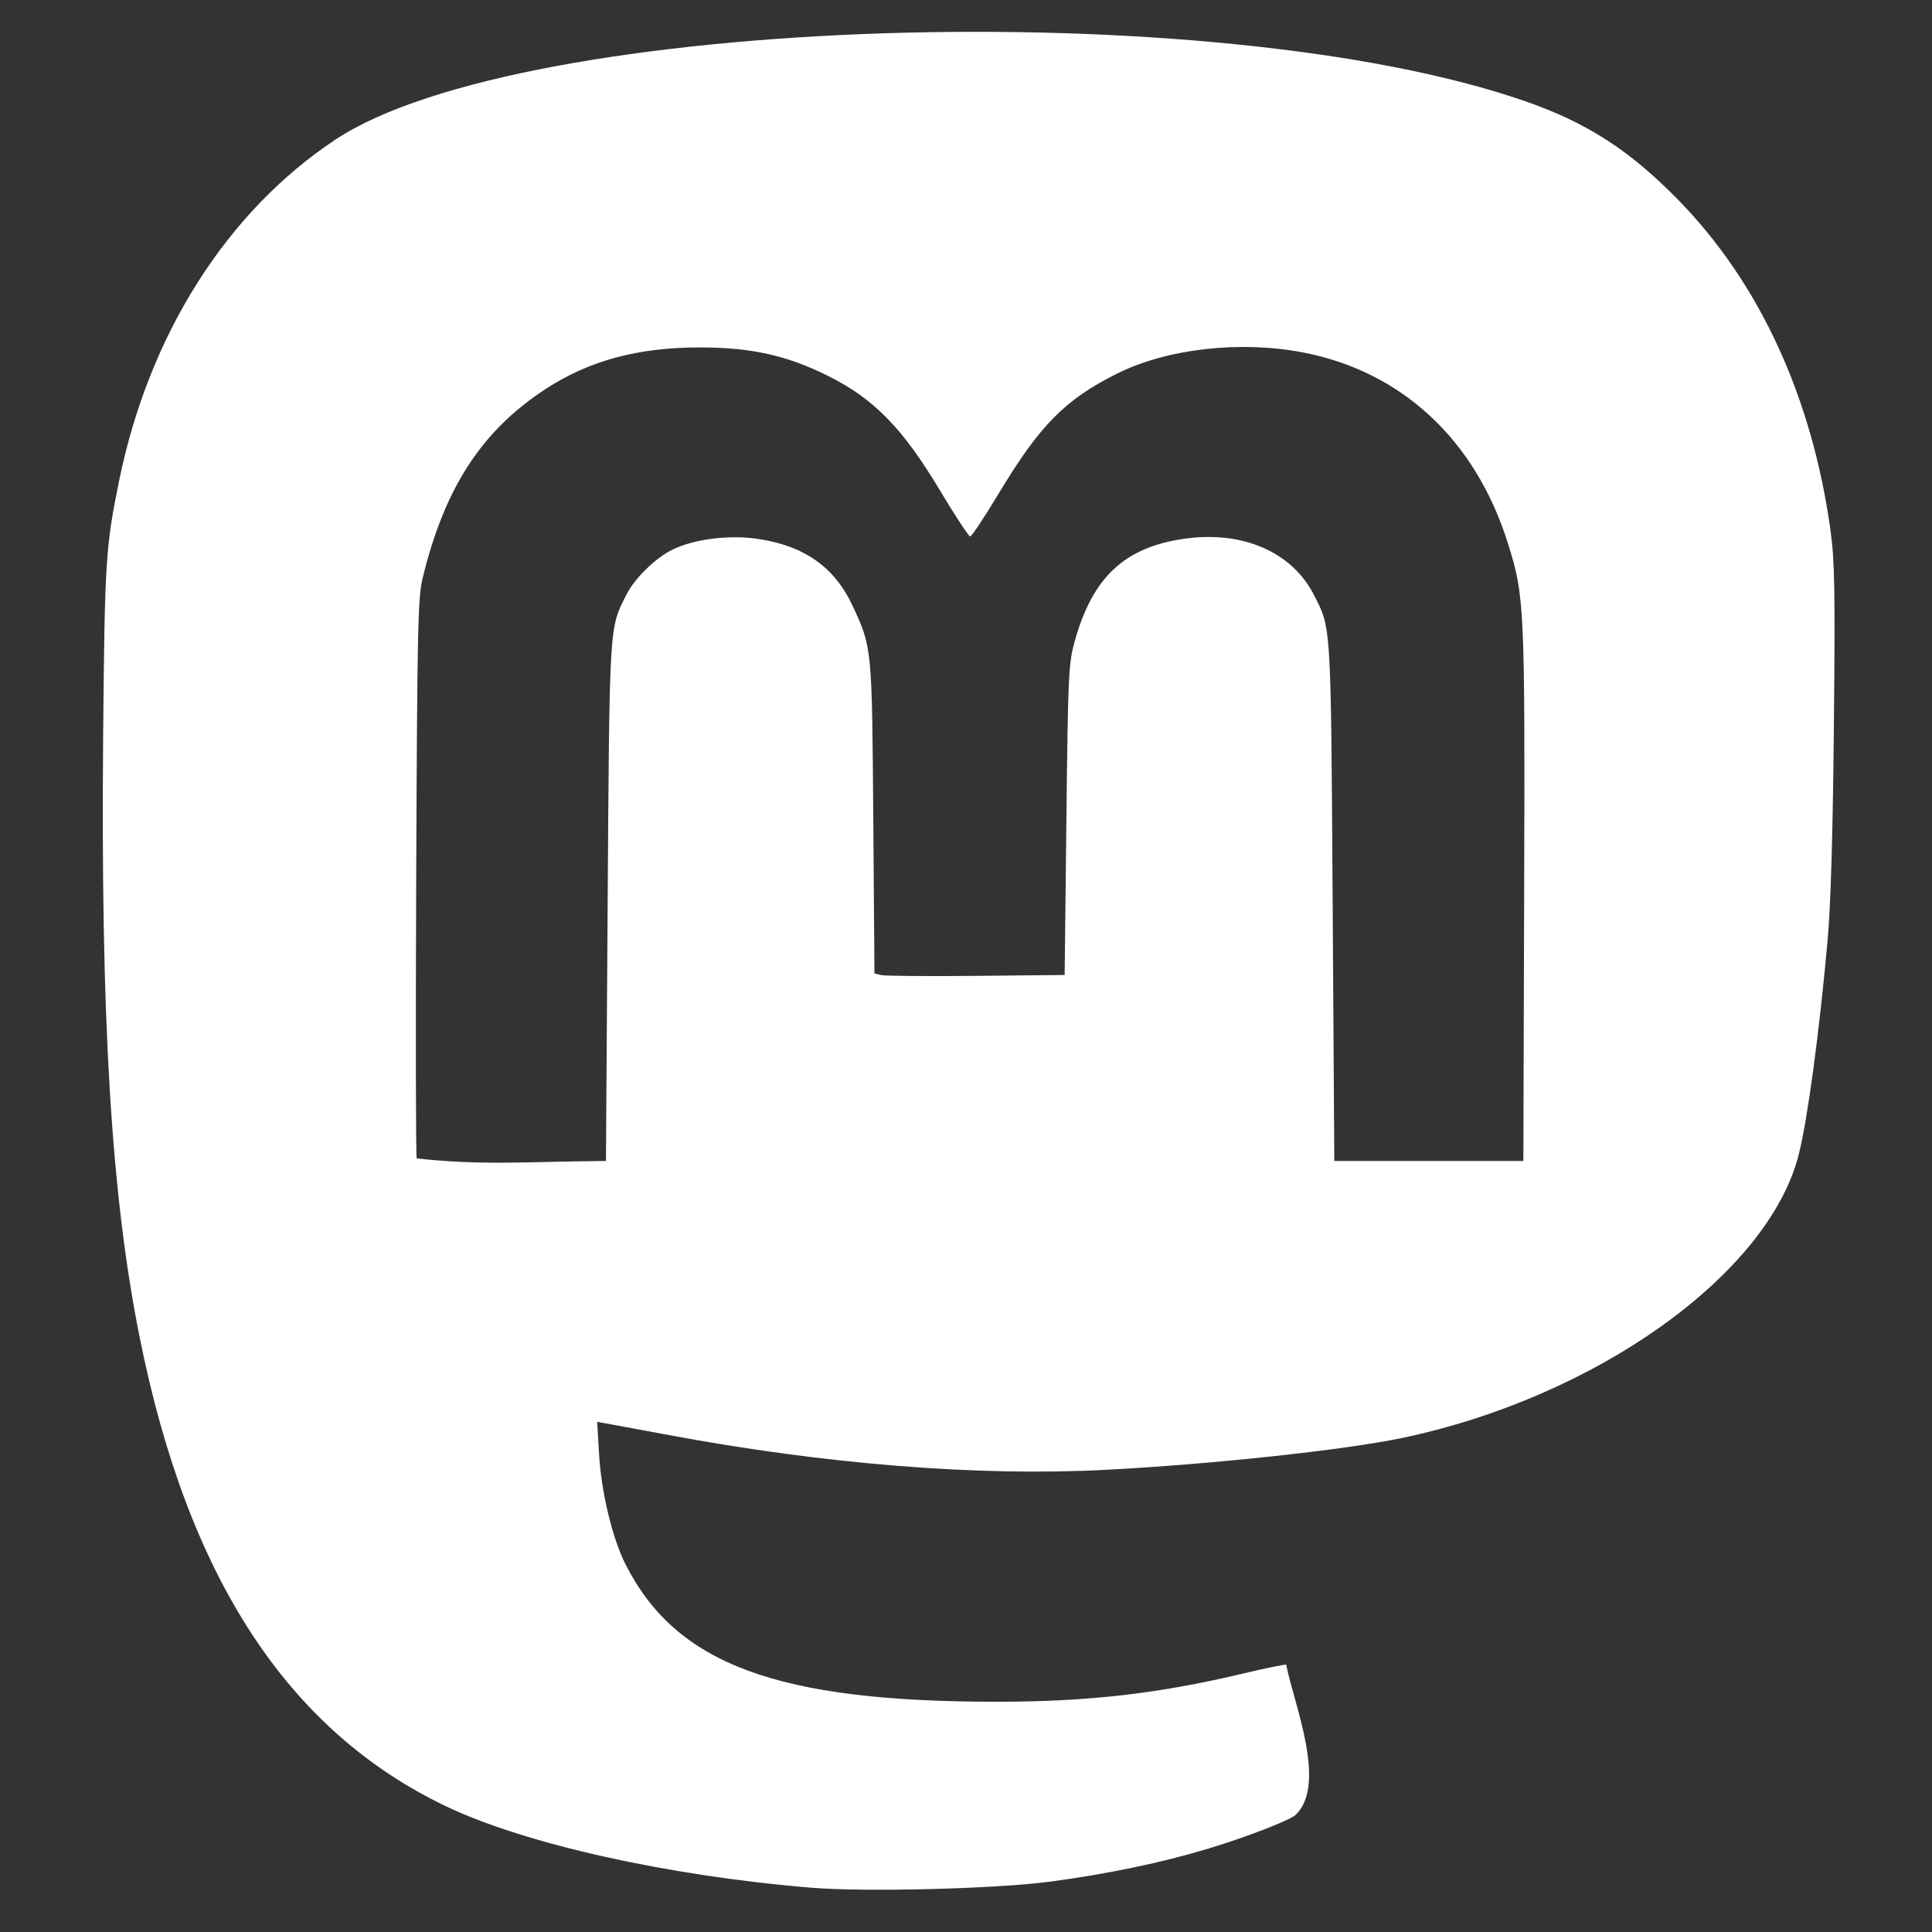 <?xml version="1.0" encoding="UTF-8" standalone="no"?>
<!-- Created with Inkscape (http://www.inkscape.org/) -->

<svg
   xmlns:dc="http://purl.org/dc/elements/1.1/"
   xmlns:cc="http://creativecommons.org/ns#"
   xmlns:rdf="http://www.w3.org/1999/02/22-rdf-syntax-ns#"
   xmlns:svg="http://www.w3.org/2000/svg"
   xmlns="http://www.w3.org/2000/svg"
   xmlns:xlink="http://www.w3.org/1999/xlink"
   xmlns:sodipodi="http://sodipodi.sourceforge.net/DTD/sodipodi-0.dtd"
   xmlns:inkscape="http://www.inkscape.org/namespaces/inkscape"
   width="200mm"
   height="200mm"
   viewBox="0 0 200 200"
   version="1.1"
   id="svg8"
   inkscape:version="0.92.4 5da689c313, 2019-01-14"
   sodipodi:docname="mastodon.svg">
  <rect x="0" y="0" width="200" height="200" fill="#333333" stroke="none"/>
  <defs
     id="defs2">
    <inkscape:path-effect
       effect="mirror_symmetry"
       start_point="377.953,116.736"
       end_point="377.953,651.295"
       center_point="377.953,377.953"
       id="path-effect951"
       is_visible="true"
       mode="X"
       discard_orig_path="false"
       fuse_paths="false"
       oposite_fuse="false" />
    <inkscape:path-effect
       effect="ellipse_5pts"
       id="path-effect945"
       is_visible="true" />
    <inkscape:path-effect
       effect="bspline"
       id="path-effect925"
       is_visible="true"
       weight="33.333"
       steps="2"
       helper_size="0"
       apply_no_weight="true"
       apply_with_weight="true"
       only_selected="false" />
    <inkscape:path-effect
       effect="bspline"
       id="path-effect1001"
       is_visible="true"
       weight="33.333"
       steps="2"
       helper_size="0"
       apply_no_weight="true"
       apply_with_weight="true"
       only_selected="false" />
    <path
       inkscape:connector-curvature="0"
       d="M 95,48 H 73 V 23 L 49.71,0.3 C 49.53,0.11 49.28,0 49,0 48.45,0 48,0.45 48,1 V 23 H 23 L 0.3,46.29 C 0.11,46.47 0,46.72 0,47 c 0,0.55 0.45,1 1,1 h 22 v 25 l 23.29,22.7 c 0.18,0.19 0.43,0.3 0.71,0.3 0.55,0 1,-0.45 1,-1 V 73 H 73 L 95.7,49.71 C 95.89,49.53 96,49.28 96,49 96,48.45 95.55,48 95,48 Z"
       id="path2" />
    <defs
       id="defs4">
      <path
         id="path1215"
         d="M 95,48 H 73 V 23 L 49.71,0.3 C 49.53,0.11 49.28,0 49,0 48.45,0 48,0.45 48,1 V 23 H 23 L 0.3,46.29 C 0.11,46.47 0,46.72 0,47 c 0,0.55 0.45,1 1,1 h 22 v 25 l 23.29,22.7 c 0.18,0.19 0.43,0.3 0.71,0.3 0.55,0 1,-0.45 1,-1 V 73 H 73 L 95.7,49.71 C 95.89,49.53 96,49.28 96,49 96,48.45 95.55,48 95,48 Z"
         inkscape:connector-curvature="0" />
    </defs>
    <clipPath
       id="clipPath8">
      <use
         id="use6"
         xlink:href="#SVGID_63_"
         overflow="visible"
         style="overflow:visible"
         x="0"
         y="0"
         width="100%"
         height="100%" />
    </clipPath>
    <radialGradient
       id="radialGradient74"
       r="77.19"
       cx="22.86"
       cy="23"
       gradientUnits="userSpaceOnUse">
      <stop
         id="stop70"
         offset="0"
         stop-color="#fff" />
      <stop
         id="stop72"
         offset="1"
         stop-opacity="0"
         stop-color="#fff" />
    </radialGradient>
    <inkscape:path-effect
       effect="bspline"
       id="path-effect925-7"
       is_visible="true"
       weight="33.333"
       steps="2"
       helper_size="0"
       apply_no_weight="true"
       apply_with_weight="true"
       only_selected="false" />
  </defs>
  <sodipodi:namedview
     id="base"
     pagecolor="#000000"
     bordercolor="#66f266"
     borderopacity="1"
     inkscape:pageopacity="0"
     inkscape:pageshadow="2"
     inkscape:zoom="0.7071068"
     inkscape:cx="172.01977"
     inkscape:cy="314.27474"
     inkscape:document-units="mm"
     inkscape:current-layer="layer1"
     showgrid="false"
     inkscape:pagecheckerboard="true"
     inkscape:window-width="1920"
     inkscape:window-height="1050"
     inkscape:window-x="0"
     inkscape:window-y="0"
     inkscape:window-maximized="1"
     showguides="false"
     inkscape:guide-bbox="true"
     inkscape:snap-global="true"
     inkscape:snap-object-midpoints="true"
     showborder="true"
     inkscape:object-nodes="true"
     inkscape:object-paths="false"
     inkscape:snap-smooth-nodes="true" />
  <g
     inkscape:label="Layer 1"
     inkscape:groupmode="layer"
     id="layer1"
     transform="translate(0,-97)">
    <path
       style="fill:#ffffff;stroke-width:0.321;fill-opacity:1"
       d="m 84.063,292.421 c -14.872,-1.215 -29.779,-4.54 -37.959,-8.466 -16.34,-7.842 -26.665,-23.665 -31.64,-48.485 -2.965,-14.795 -4.052,-32.84 -3.782,-62.77 0.159,-17.631 0.256,-19.141 1.667,-26.017 3.1,-15.11 11.158,-27.798 22.379,-35.235 19.395,-12.856 91.007,-15.161 123.17,-3.966 6.398,2.227 10.799,5.067 15.841,10.222 8.396,8.585 13.835,20.382 15.75,34.167 0.439,3.156 0.491,6.194 0.353,20.392 -0.109,11.208 -0.325,18.486 -0.658,22.175 -0.862,9.545 -2.066,18.467 -2.979,22.076 -3.141,12.418 -21.056,25.193 -41.182,29.368 -5.988,1.242 -19.616,2.702 -30.561,3.274 -13.188,0.69 -29.026,-0.573 -45.29,-3.611 -2.84,-0.53 -5.656,-1.052 -6.258,-1.159 l -1.094,-0.194 0.195,3.339 c 0.229,3.923 1.376,8.709 2.728,11.387 5.241,10.383 15.717,14.259 38.506,14.247 9.387,-0.004 16.694,-0.841 25.364,-2.904 2.181,-0.519 4.221,-0.943 4.535,-0.943 0.683,3.741 4.356,12.46 0.925,15.601 -0.777,0.607 -5.142,2.284 -8.956,3.439 -4.838,1.466 -10.447,2.636 -16.464,3.436 -5.554,0.738 -19.028,1.082 -24.592,0.627 z M 62.905,190.39 c 0.193,-29.002 0.151,-28.32 1.957,-31.861 0.864,-1.693 3.029,-3.799 4.778,-4.645 2.268,-1.098 5.913,-1.544 8.889,-1.088 4.772,0.731 7.879,2.939 9.729,6.914 2.014,4.328 2.012,4.312 2.144,21.937 l 0.121,16.122 0.701,0.171 c 0.385,0.094 4.816,0.131 9.845,0.081 l 9.144,-0.09 0.179,-16.042 c 0.168,-15.065 0.221,-16.192 0.861,-18.498 1.837,-6.613 5.134,-9.715 11.275,-10.611 6.068,-0.884 11.21,1.333 13.5,5.823 1.785,3.498 1.744,2.828 1.928,31.788 l 0.17,26.791 c 6.524,0 13.048,0 19.572,0 l 0.082,-27.547 c 0.089,-29.979 0.045,-30.918 -1.704,-36.462 -3.372,-10.686 -11.007,-17.758 -21.274,-19.705 -6.472,-1.227 -14.016,-0.362 -19.135,2.193 -5.43,2.71 -8.018,5.335 -12.337,12.514 -1.442,2.396 -2.746,4.357 -2.899,4.357 -0.152,0 -1.551,-2.129 -3.108,-4.732 -3.889,-6.499 -6.862,-9.537 -11.658,-11.914 -4.25,-2.106 -7.905,-2.916 -13.196,-2.922 -6.375,-0.007 -11.448,1.353 -15.941,4.276 -6.652,4.327 -10.505,10.243 -12.781,19.623 -0.487,2.007 -0.557,5.295 -0.661,30.937 -0.064,15.78 -0.042,28.885 0.049,29.122 6.99,0.744 10.894,0.337 19.593,0.261 z"
       id="path4607"
       inkscape:connector-curvature="0"
       sodipodi:nodetypes="cssscssssssssscccssscccssccssccsccccsccssccccsccsssccccccc" />
  </g>
</svg>
